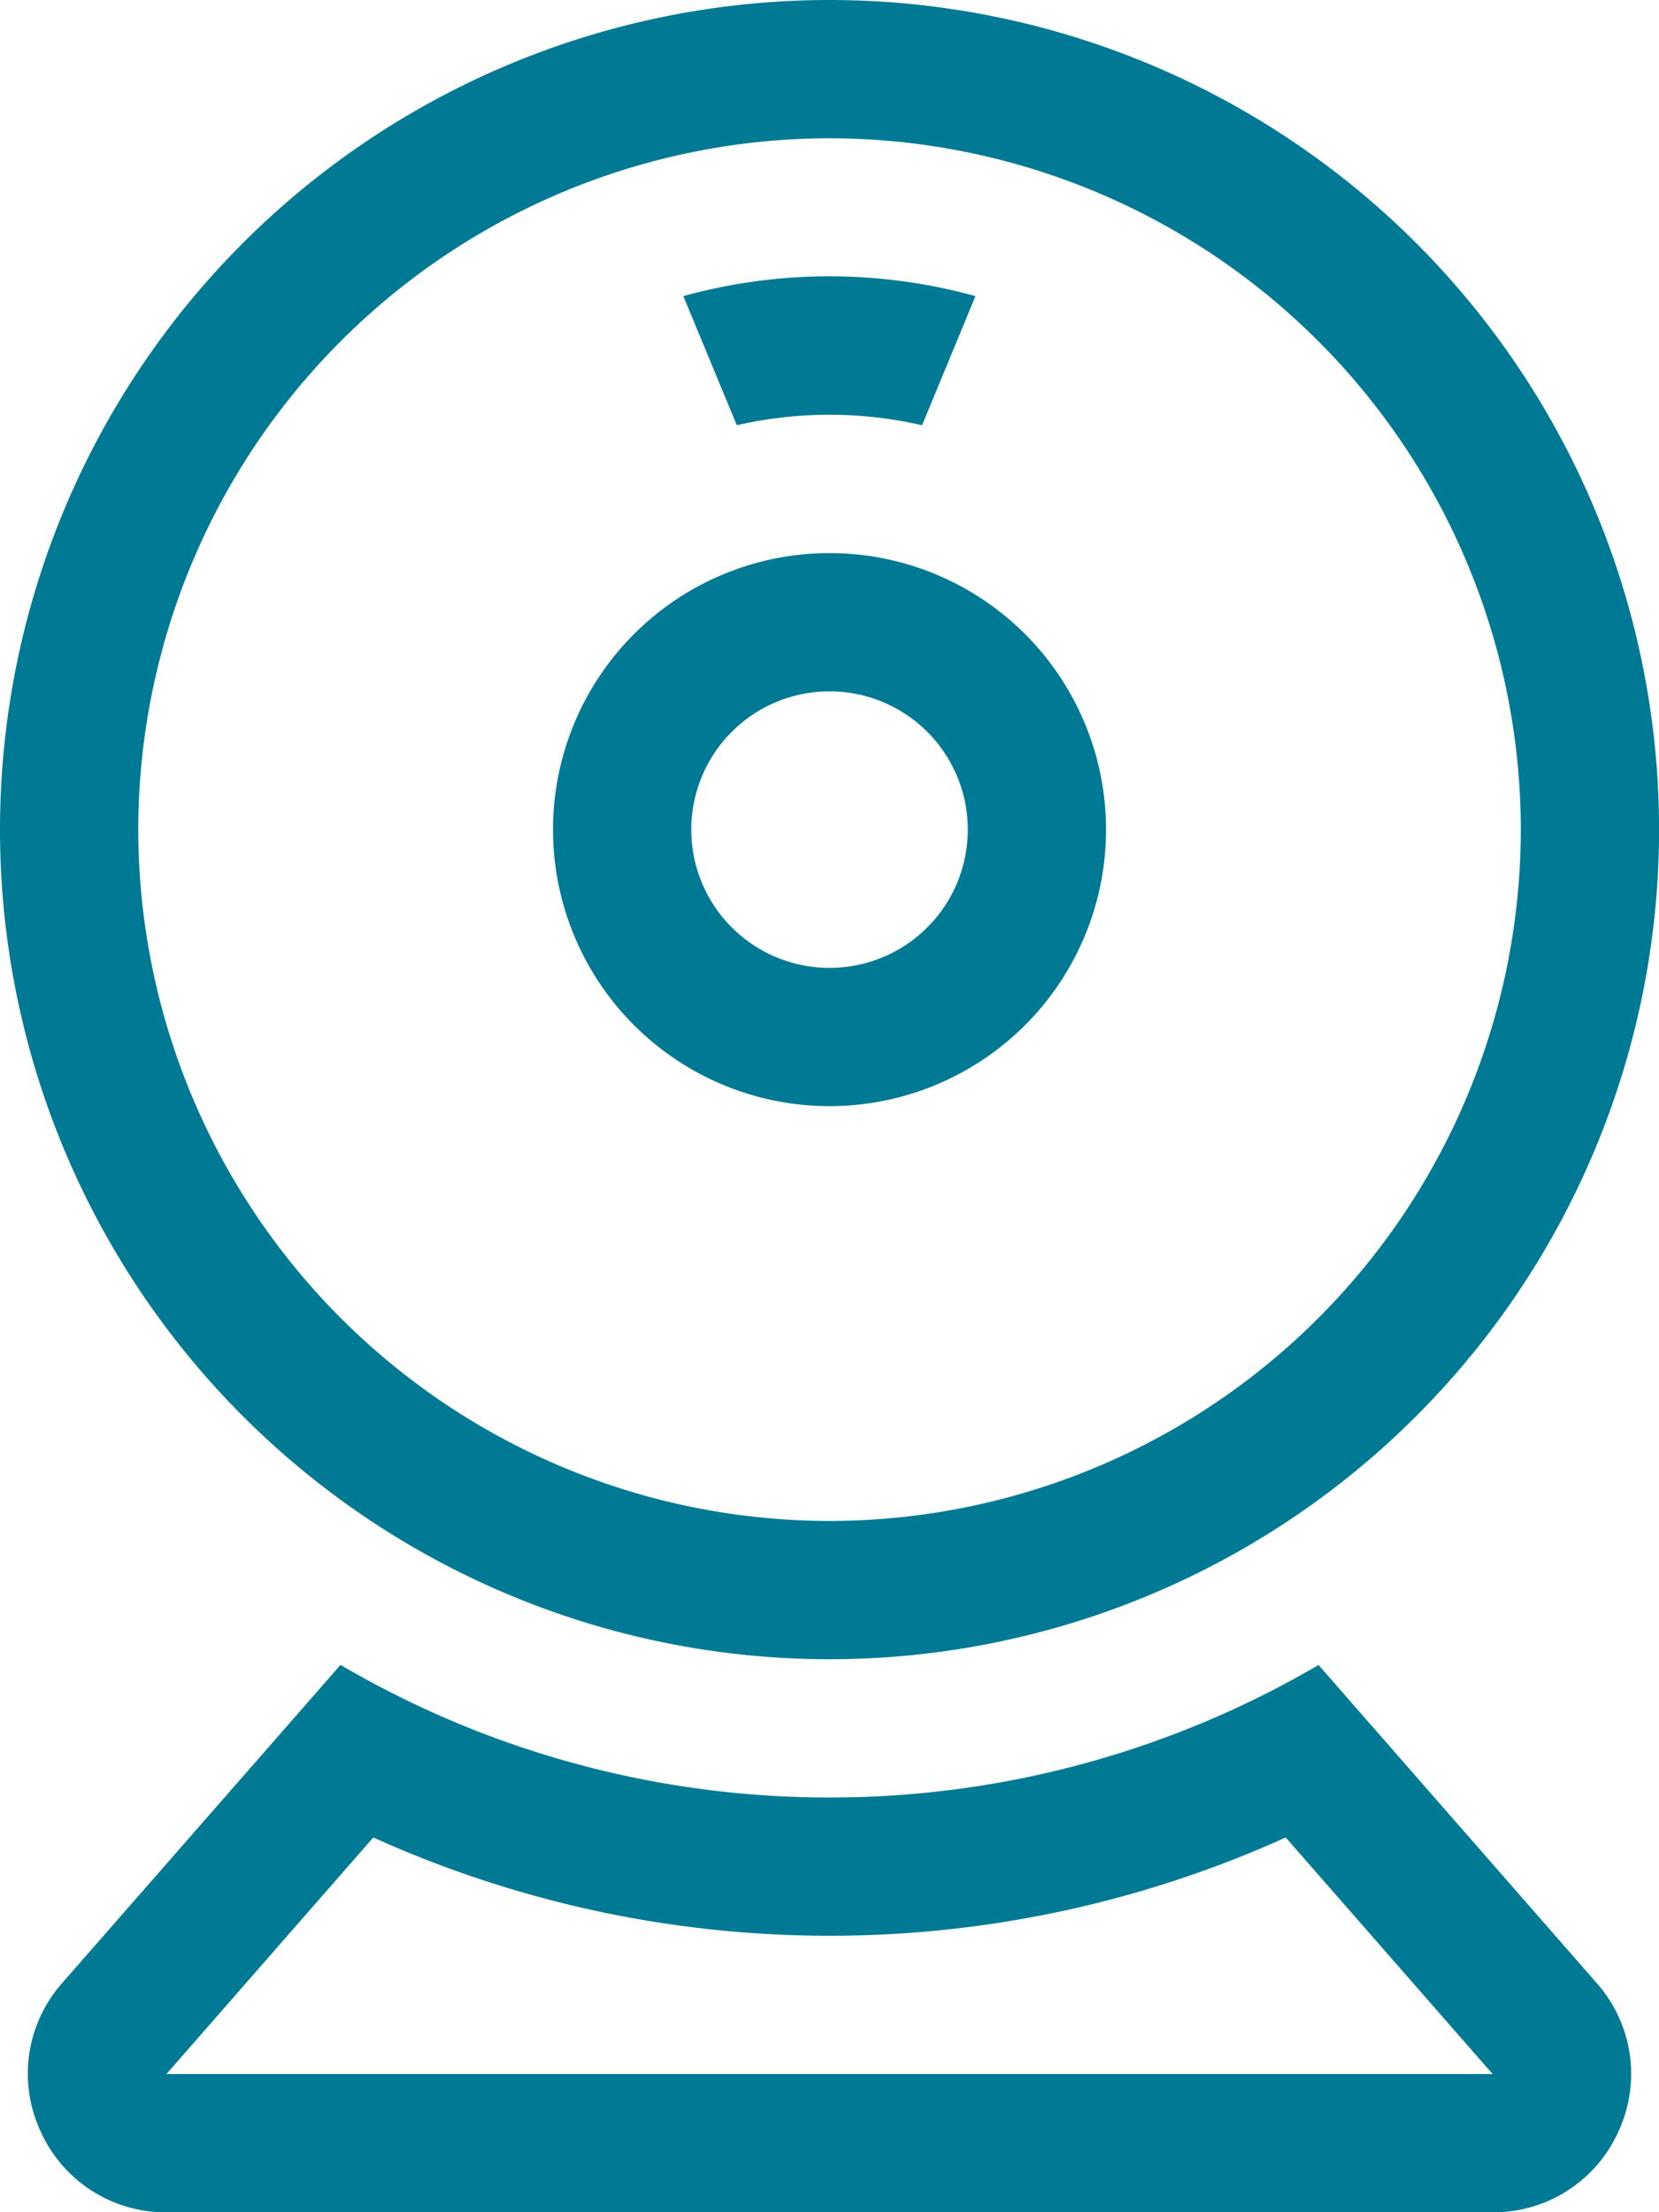 <svg xmlns="http://www.w3.org/2000/svg" width="23.999" height="32" viewBox="0 0 23.999 32">
  <path id="_2x_cam" data-name="@2x cam" d="M-1347.592,32a1.98,1.98,0,0,1-1.822-1.174,1.977,1.977,0,0,1,.315-2.144l4.025-4.6A13.975,13.975,0,0,0-1338,26a13.982,13.982,0,0,0,7.074-1.917l4.023,4.6a1.981,1.981,0,0,1,.317,2.144A1.98,1.98,0,0,1-1328.408,32Zm0-2s0,0,0,0h19.184l-2.993-3.422A16,16,0,0,1-1338,28a16.019,16.019,0,0,1-6.6-1.422ZM-1350,12a12,12,0,0,1,12-12,12,12,0,0,1,12,12,12,12,0,0,1-12,12A12,12,0,0,1-1350,12Zm2,0a10.011,10.011,0,0,0,10,10,10.01,10.01,0,0,0,10-10,10.011,10.011,0,0,0-10-10A10.011,10.011,0,0,0-1348,12Zm6,0a4,4,0,0,1,4-4,4,4,0,0,1,4,4,4,4,0,0,1-4,4A4,4,0,0,1-1342,12Zm2,0a2,2,0,0,0,2,2,2,2,0,0,0,2-2,2,2,0,0,0-2-2A2,2,0,0,0-1340,12Zm-.115-7.717a7.943,7.943,0,0,1,4.226,0l-.772,1.868a5.988,5.988,0,0,0-2.68,0Z" transform="translate(1350)" fill="#007a94"/>
</svg>
